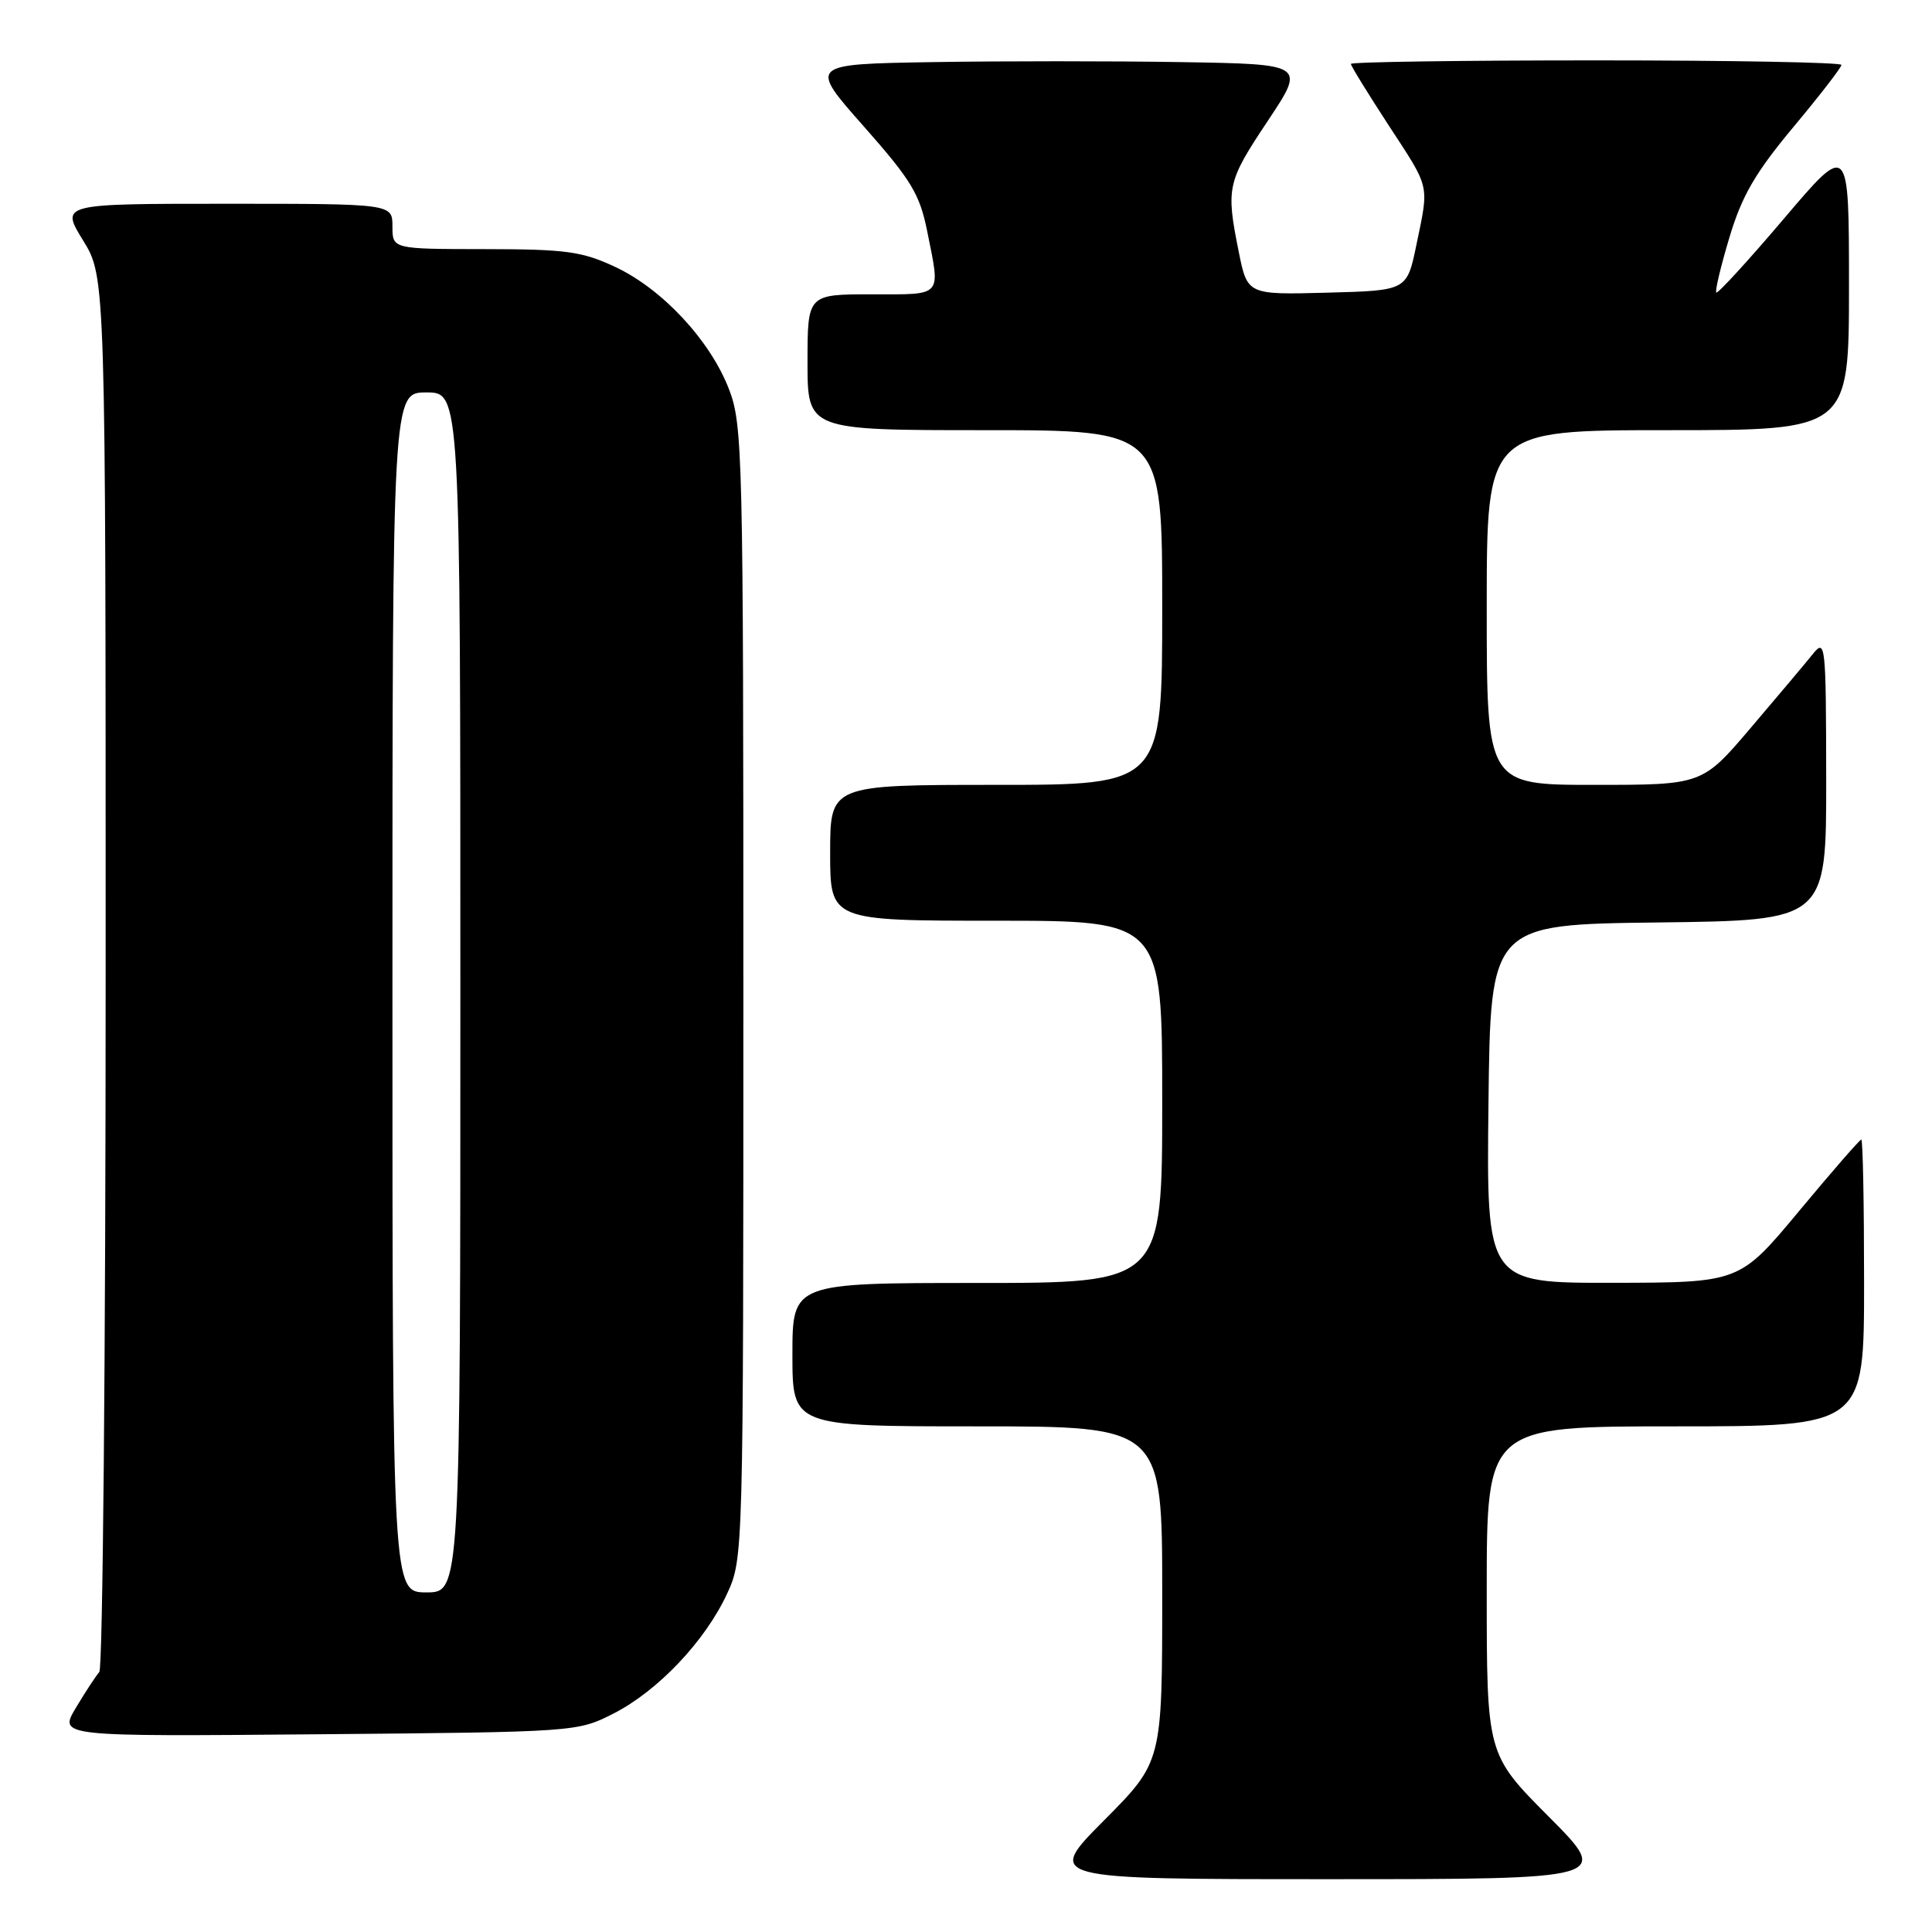 <?xml version="1.0" encoding="UTF-8" standalone="no"?>
<!DOCTYPE svg PUBLIC "-//W3C//DTD SVG 1.1//EN" "http://www.w3.org/Graphics/SVG/1.1/DTD/svg11.dtd" >
<svg xmlns="http://www.w3.org/2000/svg" xmlns:xlink="http://www.w3.org/1999/xlink" version="1.1" viewBox="0 0 256 256">
 <g >
 <path fill="currentColor"
d=" M 205.23 240.73 C 197.00 232.46 197.00 232.46 197.00 210.73 C 197.00 189.00 197.00 189.00 222.00 189.00 C 247.00 189.00 247.00 189.00 247.00 170.00 C 247.00 159.55 246.84 151.00 246.63 151.00 C 246.43 151.00 242.72 155.26 238.38 160.48 C 230.50 169.95 230.50 169.95 213.73 169.98 C 196.96 170.00 196.96 170.00 197.23 146.25 C 197.50 122.50 197.50 122.50 219.75 122.23 C 242.00 121.96 242.00 121.96 241.98 103.23 C 241.96 85.32 241.88 84.59 240.23 86.64 C 239.28 87.82 235.59 92.21 232.03 96.39 C 225.56 104.00 225.56 104.00 211.28 104.00 C 197.00 104.00 197.00 104.00 197.00 80.50 C 197.00 57.00 197.00 57.00 221.00 57.00 C 245.00 57.00 245.00 57.00 245.00 37.91 C 245.00 18.82 245.00 18.82 236.39 28.96 C 231.65 34.54 227.61 38.95 227.42 38.76 C 227.23 38.56 228.01 35.28 229.16 31.45 C 230.81 25.95 232.57 22.91 237.62 16.85 C 241.13 12.65 244.00 8.94 244.00 8.60 C 244.00 8.27 229.38 8.00 211.50 8.00 C 193.62 8.00 179.00 8.21 179.00 8.47 C 179.00 8.73 181.25 12.38 184.00 16.60 C 189.57 25.13 189.37 24.28 187.67 32.50 C 186.42 38.50 186.42 38.50 175.86 38.78 C 165.29 39.06 165.29 39.06 164.14 33.37 C 162.43 24.84 162.59 24.12 168.00 16.00 C 172.99 8.50 172.99 8.50 156.50 8.23 C 147.42 8.08 132.61 8.08 123.58 8.23 C 107.16 8.50 107.16 8.50 114.44 16.73 C 120.75 23.87 121.87 25.71 122.86 30.65 C 124.63 39.47 125.04 39.00 115.50 39.00 C 107.00 39.00 107.00 39.00 107.00 48.00 C 107.00 57.00 107.00 57.00 130.50 57.00 C 154.00 57.00 154.00 57.00 154.00 80.50 C 154.00 104.00 154.00 104.00 132.00 104.00 C 110.00 104.00 110.00 104.00 110.00 113.00 C 110.00 122.00 110.00 122.00 132.00 122.00 C 154.00 122.00 154.00 122.00 154.00 146.00 C 154.00 170.00 154.00 170.00 129.50 170.00 C 105.00 170.00 105.00 170.00 105.00 179.50 C 105.00 189.00 105.00 189.00 129.50 189.00 C 154.00 189.00 154.00 189.00 154.00 211.23 C 154.00 233.46 154.00 233.46 146.27 241.23 C 138.55 249.00 138.55 249.00 176.00 249.00 C 213.46 249.00 213.46 249.00 205.23 240.73 Z  M 81.32 227.04 C 87.20 224.03 93.44 217.44 96.34 211.18 C 98.49 206.52 98.50 206.25 98.50 131.50 C 98.50 60.13 98.41 56.26 96.59 51.56 C 94.10 45.10 87.75 38.28 81.50 35.36 C 77.12 33.31 74.99 33.02 64.25 33.01 C 52.00 33.00 52.00 33.00 52.00 30.00 C 52.00 27.00 52.00 27.00 30.01 27.00 C 8.02 27.00 8.02 27.00 11.01 31.86 C 14.00 36.72 14.00 36.72 14.00 128.66 C 14.00 179.23 13.62 221.03 13.16 221.55 C 12.70 222.07 11.30 224.21 10.05 226.30 C 7.78 230.10 7.78 230.10 42.14 229.80 C 76.39 229.50 76.51 229.49 81.32 227.04 Z  M 52.00 131.50 C 52.00 52.00 52.00 52.00 56.50 52.00 C 61.00 52.00 61.00 52.00 61.00 131.50 C 61.00 211.00 61.00 211.00 56.50 211.00 C 52.00 211.00 52.00 211.00 52.00 131.50 Z "/>
</g>
</svg>